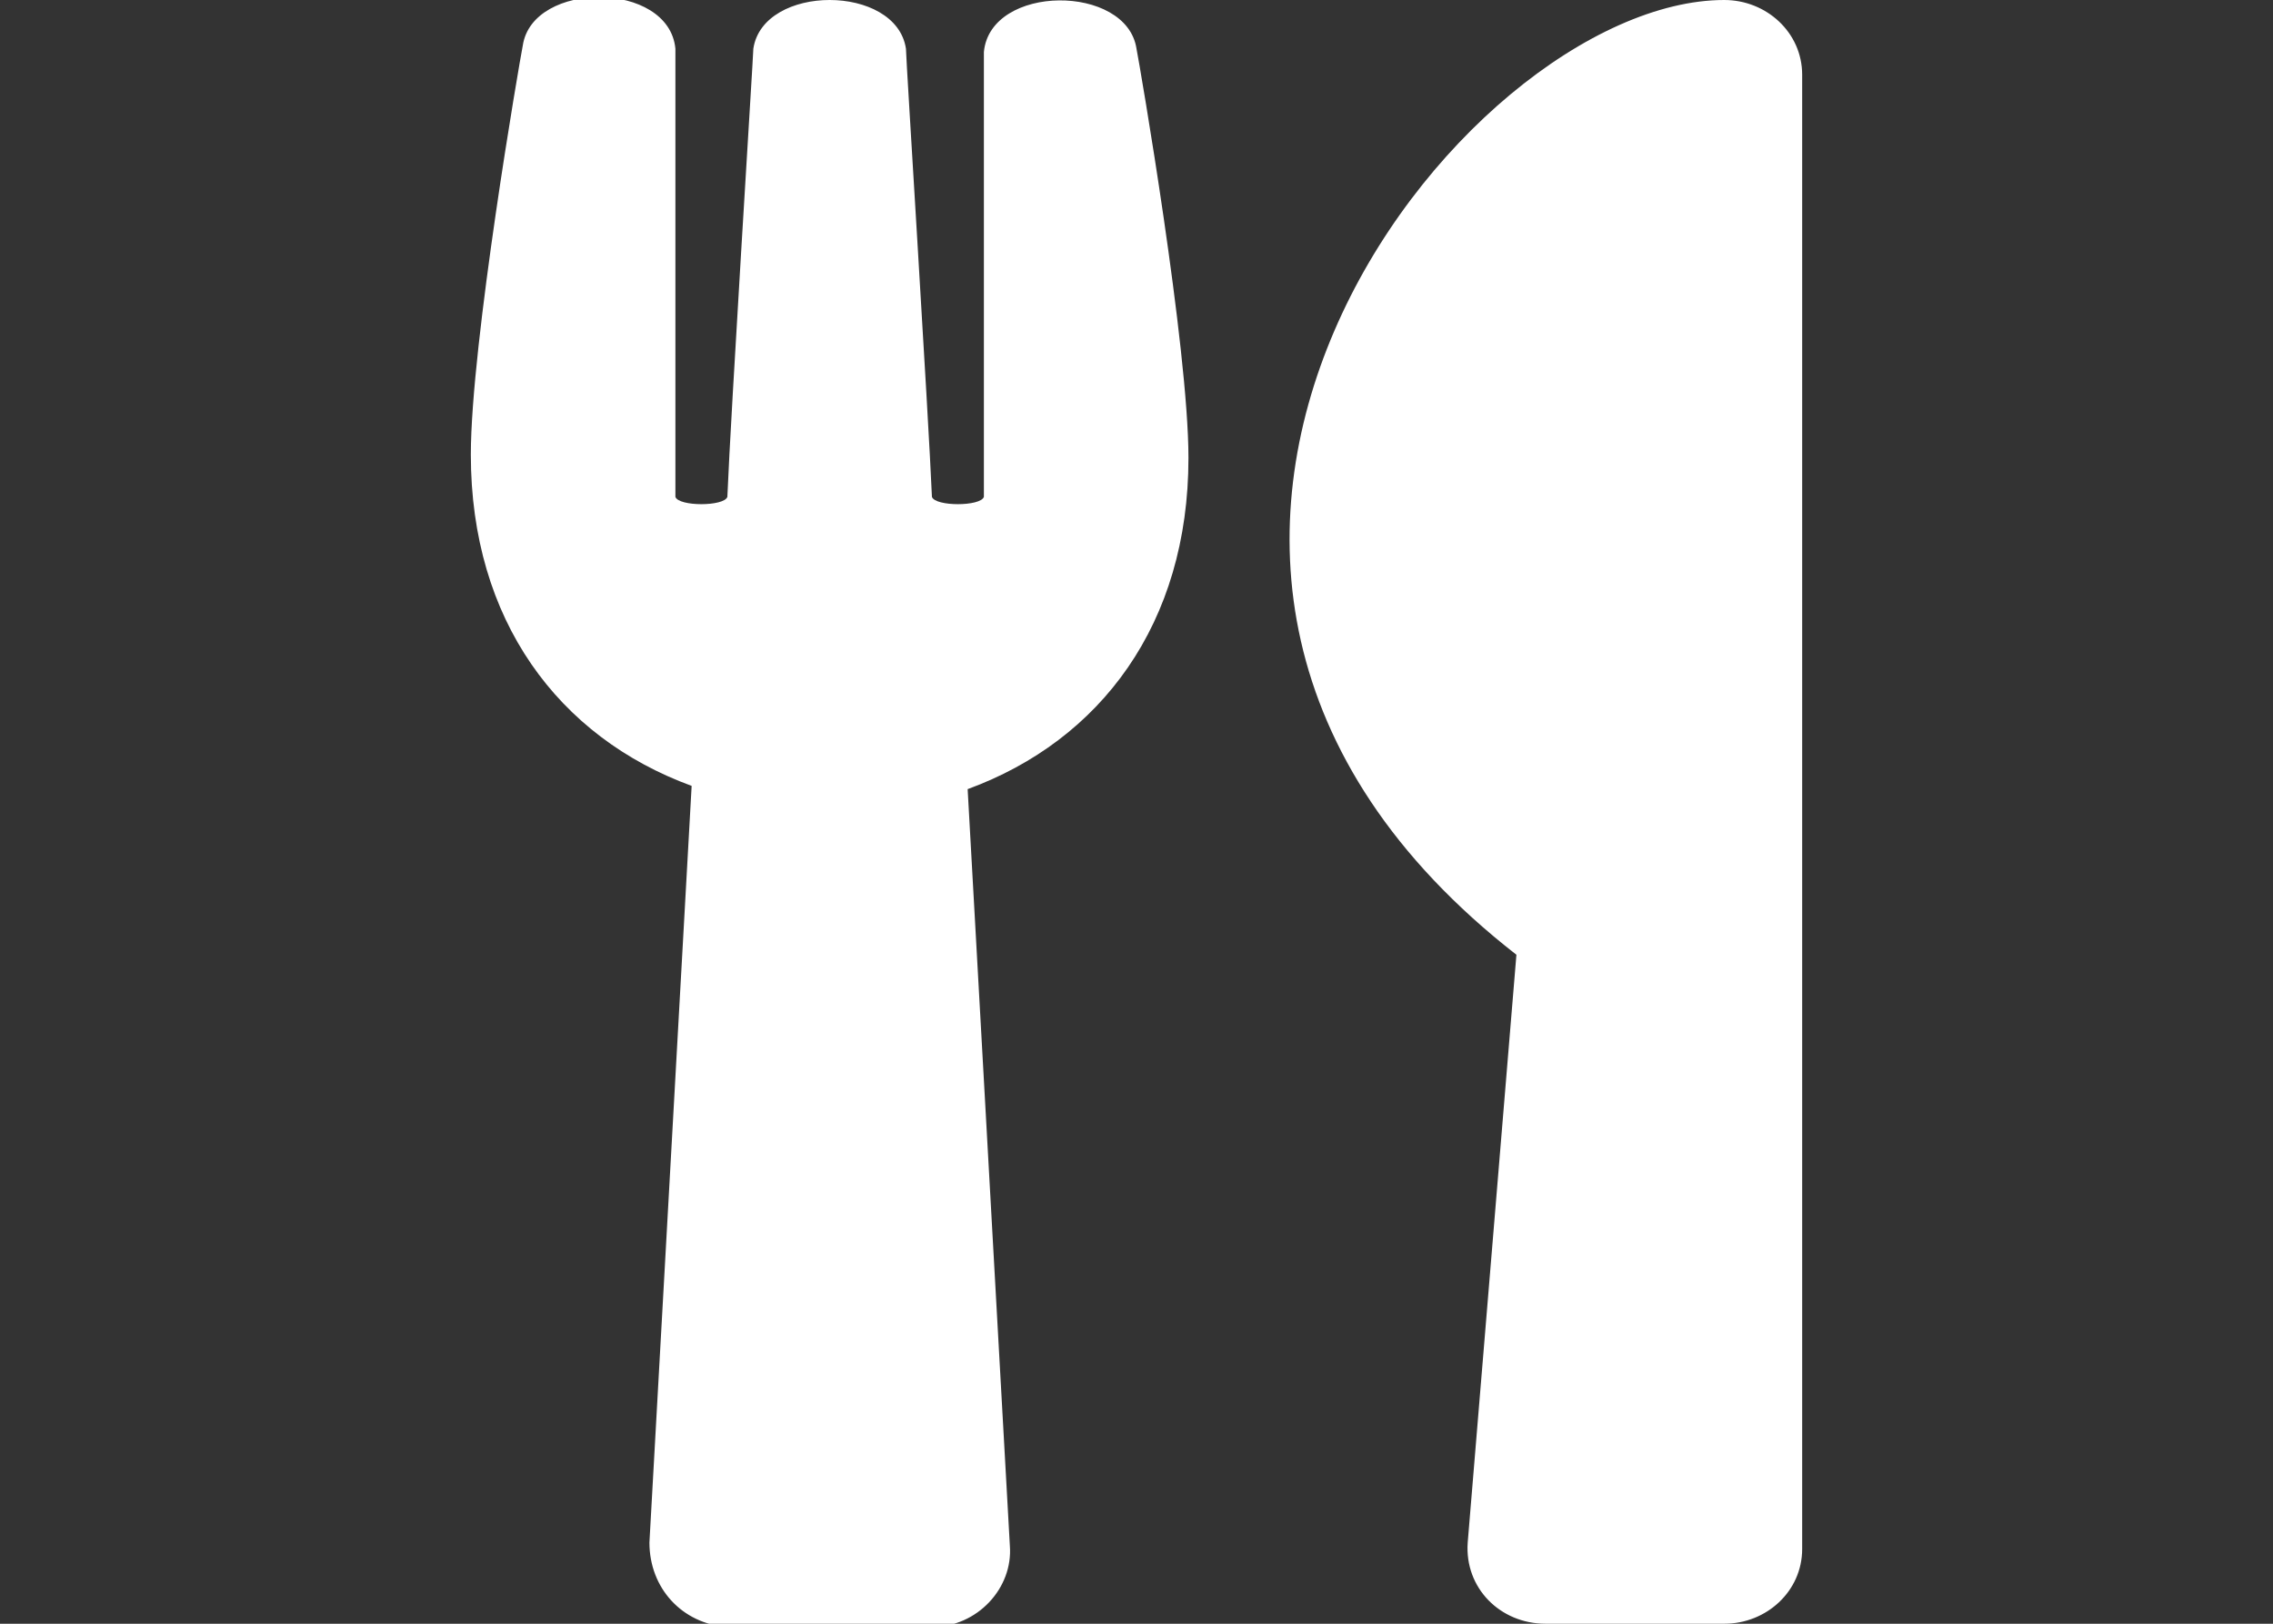 <?xml version="1.0" encoding="utf-8"?>
<!-- Generator: Adobe Illustrator 19.2.0, SVG Export Plug-In . SVG Version: 6.00 Build 0)  -->
<svg version="1.1" id="Camada_1" focusable="false" xmlns="http://www.w3.org/2000/svg" xmlns:xlink="http://www.w3.org/1999/xlink"
	 x="0px" y="0px" viewBox="0 0 70 50" style="enable-background:new 0 0 70 50;" xml:space="preserve">
<rect x="0" y="0" width="70" height="50" fill="#333333" stroke="none"/>
<style type="text/css">
	.st0{fill:#FFFFFF;}
</style>
<path class="st0" d="M35,1.5c0.1,0.5,1.6,9.2,1.6,12.6c0,5.1-2.7,8.7-6.8,10.2l1.3,23.3c0.1,1.3-1,2.5-2.4,2.5h-6.3
	C21,50,20,48.9,20,47.5l1.3-23.3c-4.1-1.5-6.8-5.1-6.8-10.2c0-3.4,1.5-12.1,1.6-12.6c0.3-2,4.5-2,4.7,0.1v13.8
	c0.1,0.3,1.5,0.3,1.6,0c0.1-2.5,0.8-13.6,0.8-13.8c0.3-2,4.4-2,4.7,0c0,0.3,0.7,11.4,0.8,13.8c0.1,0.3,1.5,0.3,1.6,0V1.6
	C30.5-0.5,34.7-0.5,35,1.5z M46.7,29.4l-1.5,18.1c-0.1,1.4,1,2.5,2.4,2.5h5.5c1.3,0,2.4-1,2.4-2.3V2.3c0-1.3-1.1-2.3-2.4-2.3
	C45,0,31.3,17.4,46.7,29.4L46.7,29.4z"/>
</svg>
